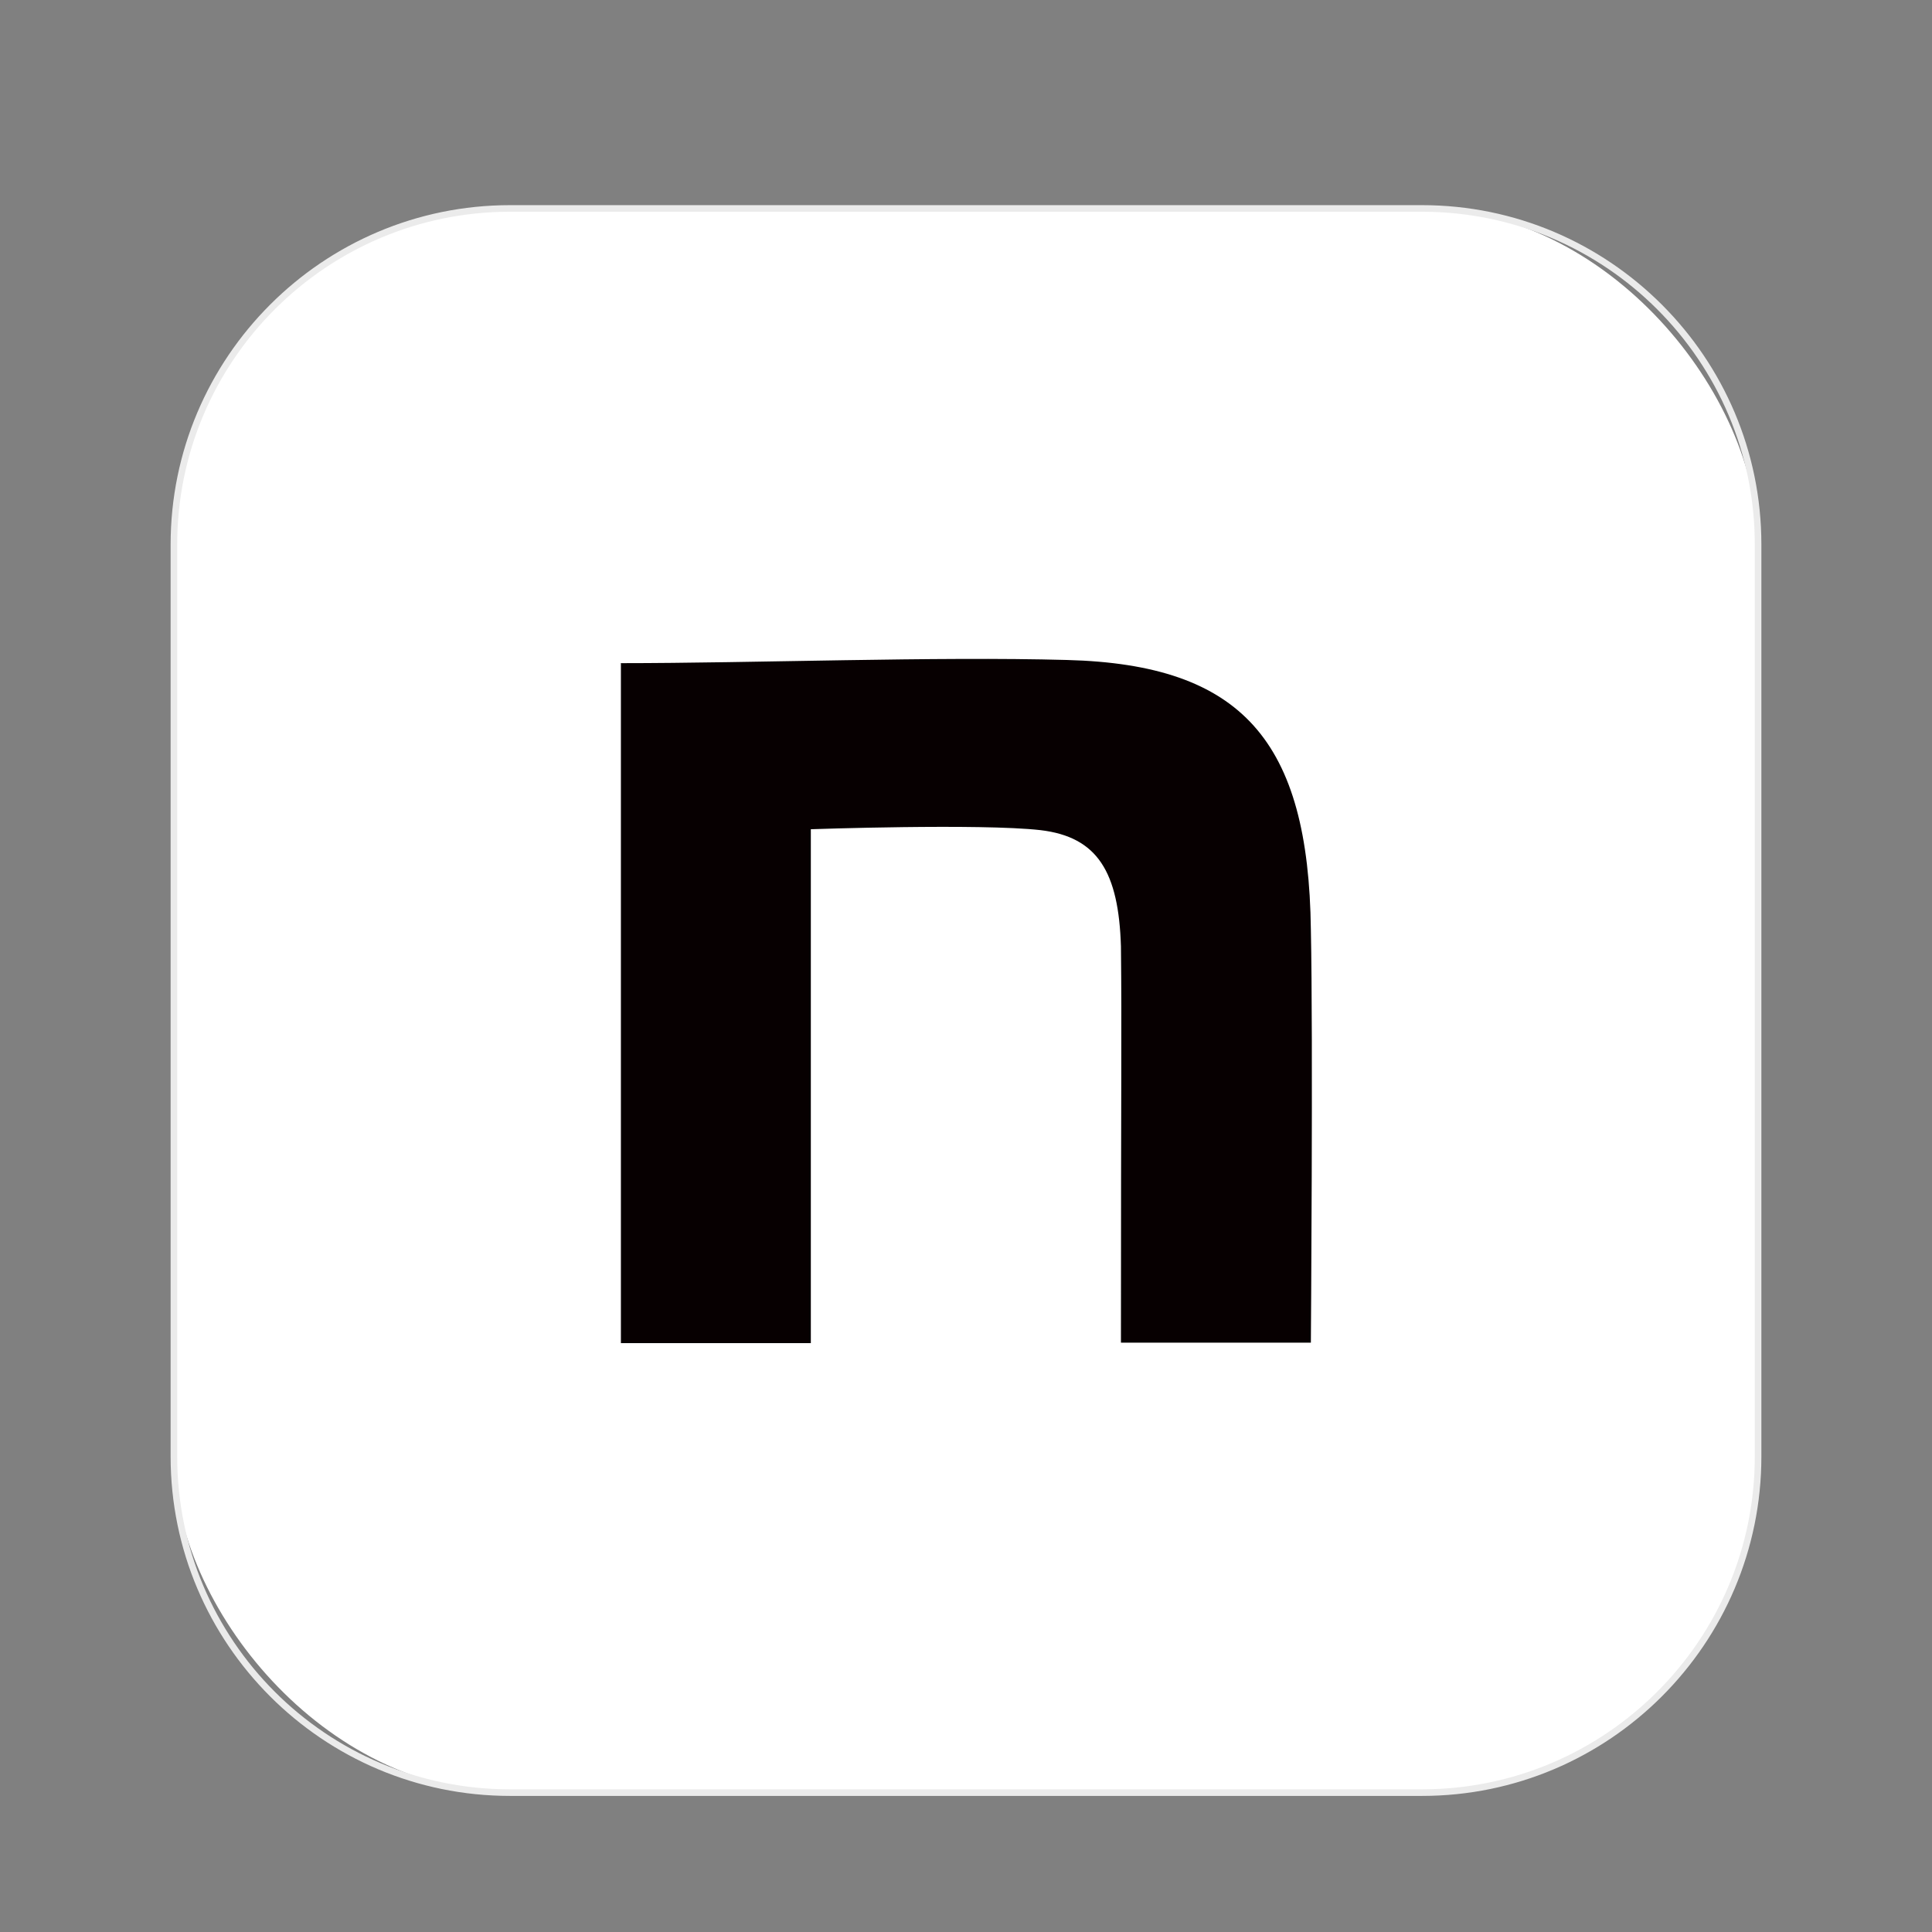 <?xml version="1.0" encoding="UTF-8"?><svg id="_レイヤー_1" xmlns="http://www.w3.org/2000/svg" viewBox="0 0 85.04 85.04"><rect x="0" y="0" width="85.04" height="85.04" fill="#808080" stroke="none"/><rect x="7.65" y="9.17" width="69.73" height="69.73" rx="14.79" ry="14.79" fill="#fff"/><path d="M27.31,29.19c5.86,0,13.88-.3,19.65-.14,7.72.2,10.64,3.57,10.74,11.88.1,4.71,0,18.17,0,18.17h-8.36c0-11.78.04-13.73,0-17.44-.1-3.27-1.02-4.82-3.54-5.12-2.66-.3-10.11-.04-10.11-.04v22.62h-8.36v-29.92Z" fill="#070001"/><path d="M62.59,79.05H22.45c-8.24,0-14.94-6.7-14.94-14.94V23.97c0-8.24,6.7-14.94,14.94-14.94h40.14c8.24,0,14.94,6.7,14.94,14.94v40.14c0,8.24-6.7,14.94-14.94,14.94ZM22.45,9.32c-8.08,0-14.65,6.57-14.65,14.65v40.14c0,8.08,6.57,14.65,14.65,14.65h40.14c8.08,0,14.65-6.57,14.65-14.65V23.97c0-8.08-6.57-14.65-14.65-14.65H22.45Z" fill="#ebebeb"/></svg>